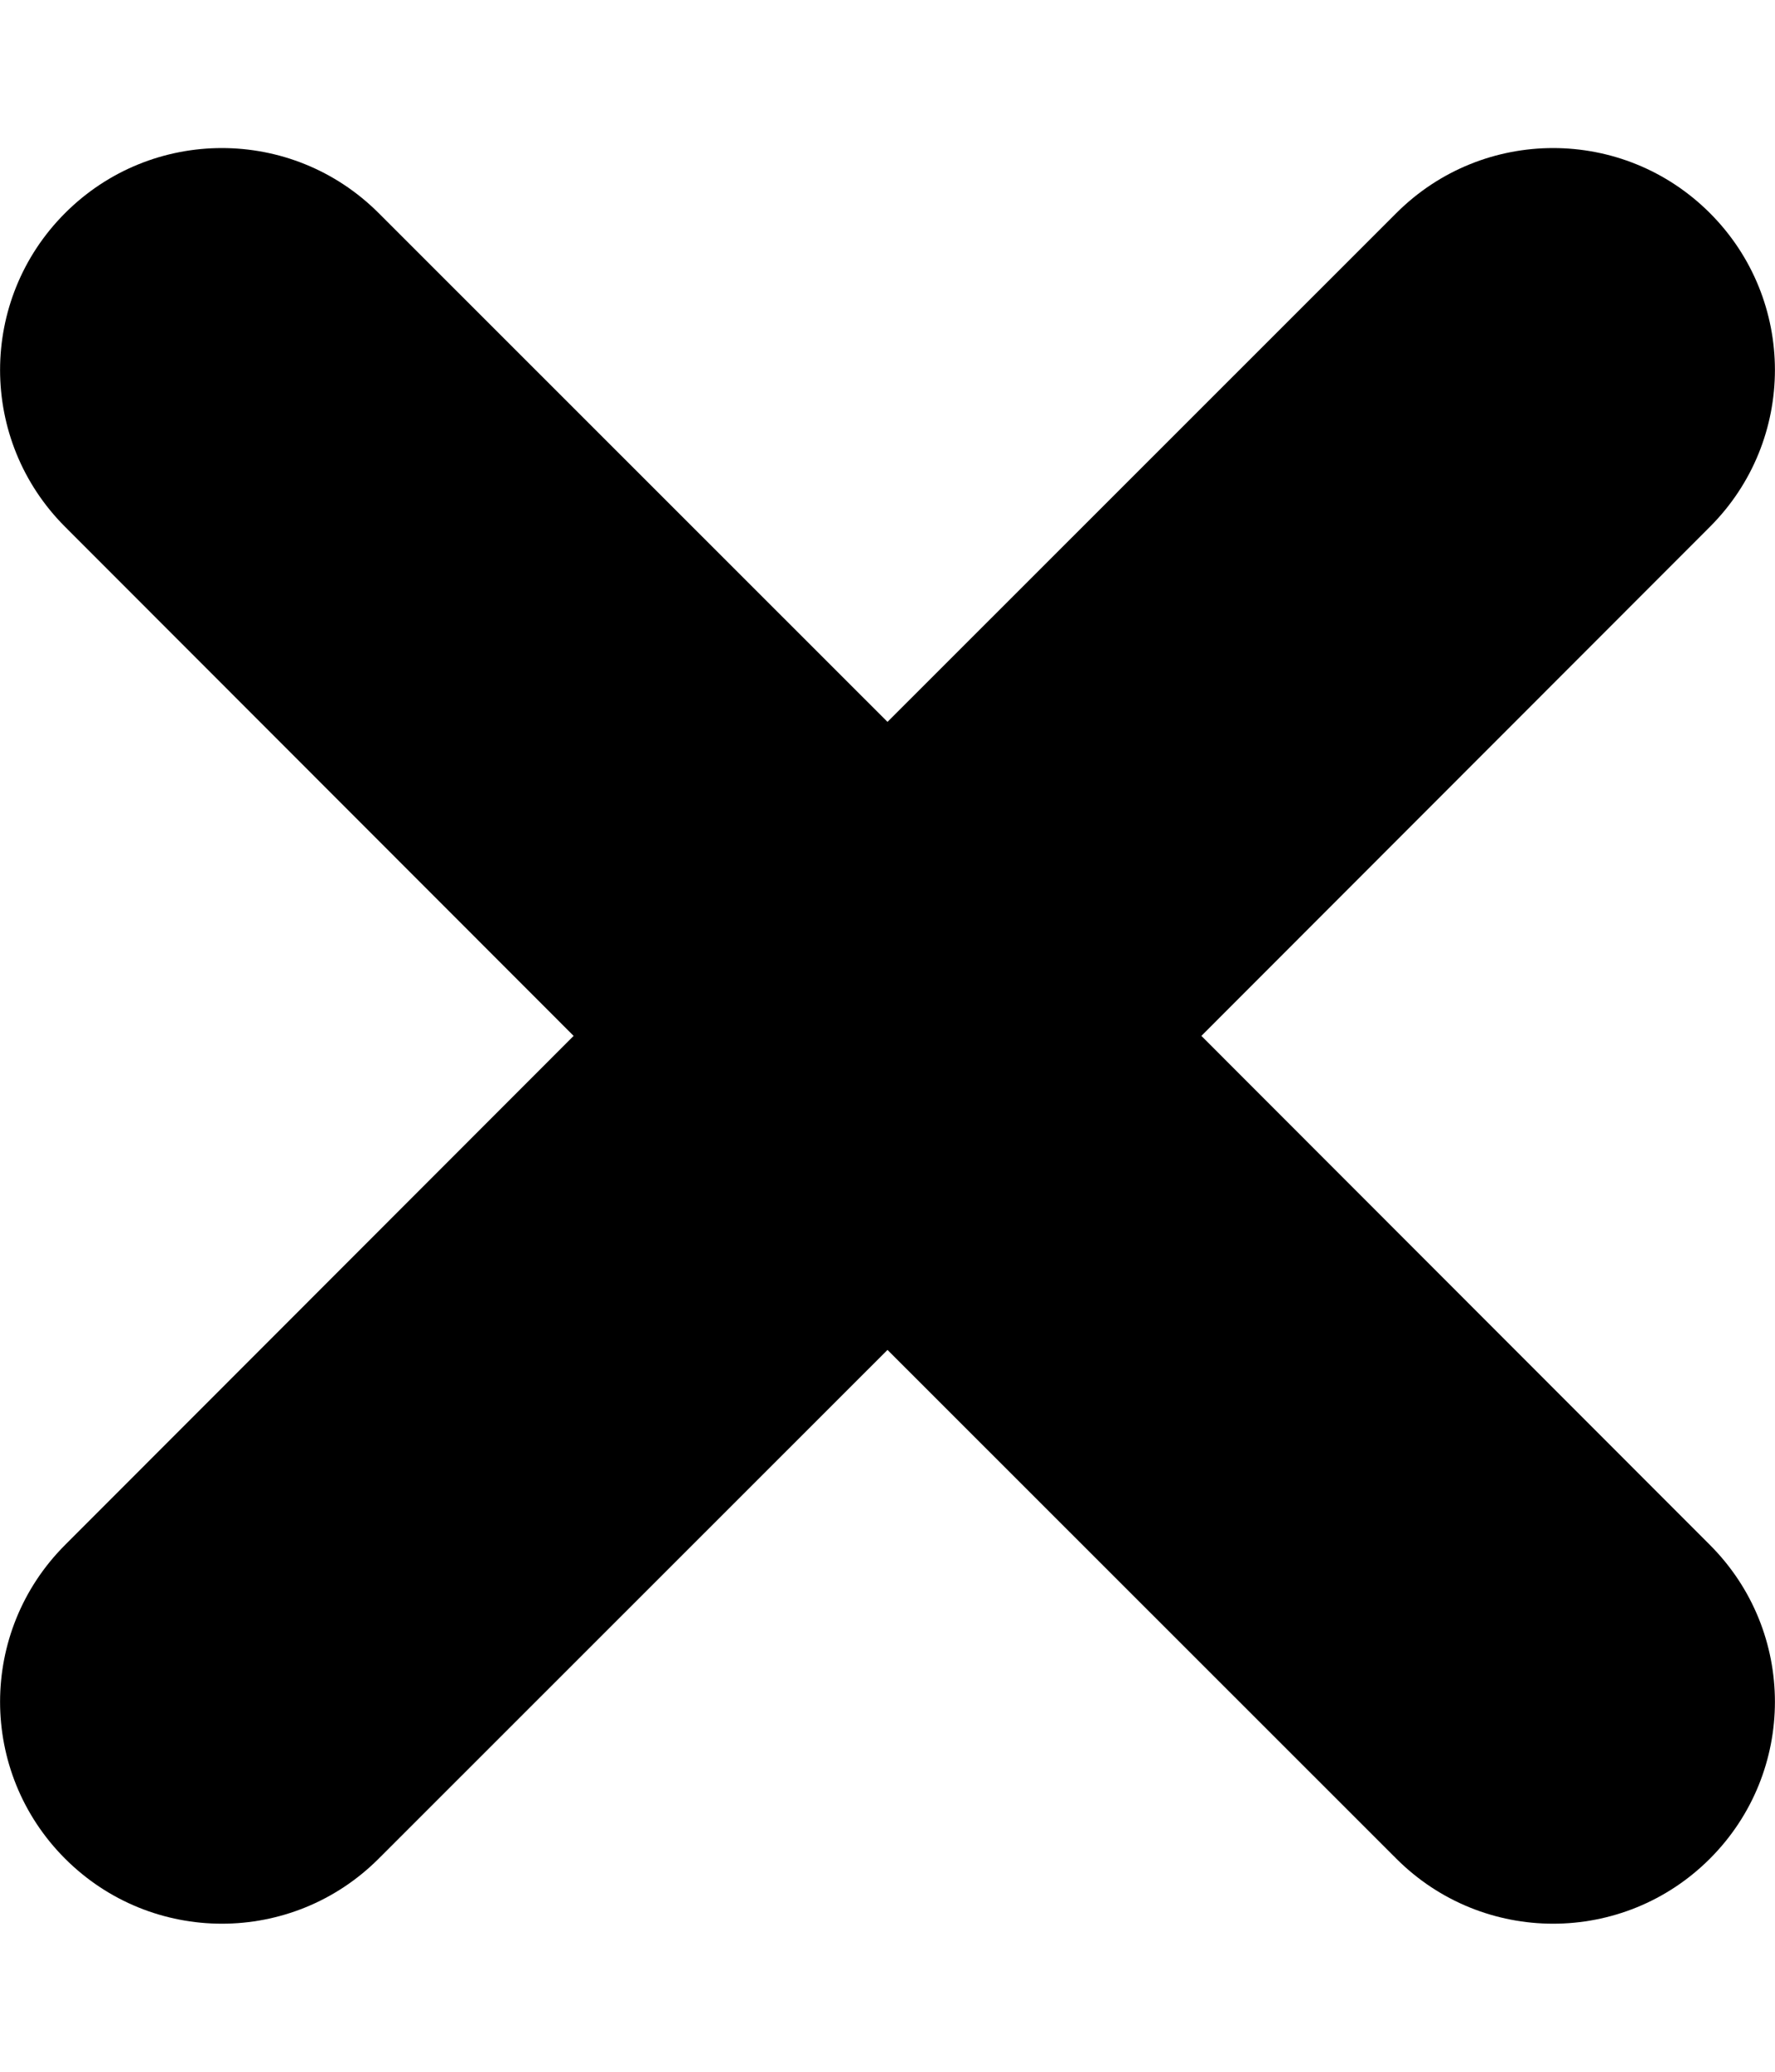 <svg width="6" height="7" viewBox="0 0 6 7" fill="none" xmlns="http://www.w3.org/2000/svg">
    <path fill-rule="evenodd" clip-rule="evenodd"
          d="M0.22 0.72C0.513 0.427 0.987 0.427 1.28 0.72L3 2.439L4.72 0.72C5.013 0.427 5.487 0.427 5.78 0.72C6.073 1.013 6.073 1.487 5.78 1.78L4.061 3.5L5.78 5.22C6.073 5.513 6.073 5.987 5.78 6.28C5.487 6.573 5.013 6.573 4.72 6.28L3 4.561L1.28 6.28C0.987 6.573 0.513 6.573 0.22 6.28C-0.073 5.987 -0.073 5.513 0.22 5.22L1.939 3.5L0.22 1.78C-0.073 1.487 -0.073 1.013 0.22 0.72Z"
          fill="currentColor"/>
</svg>
